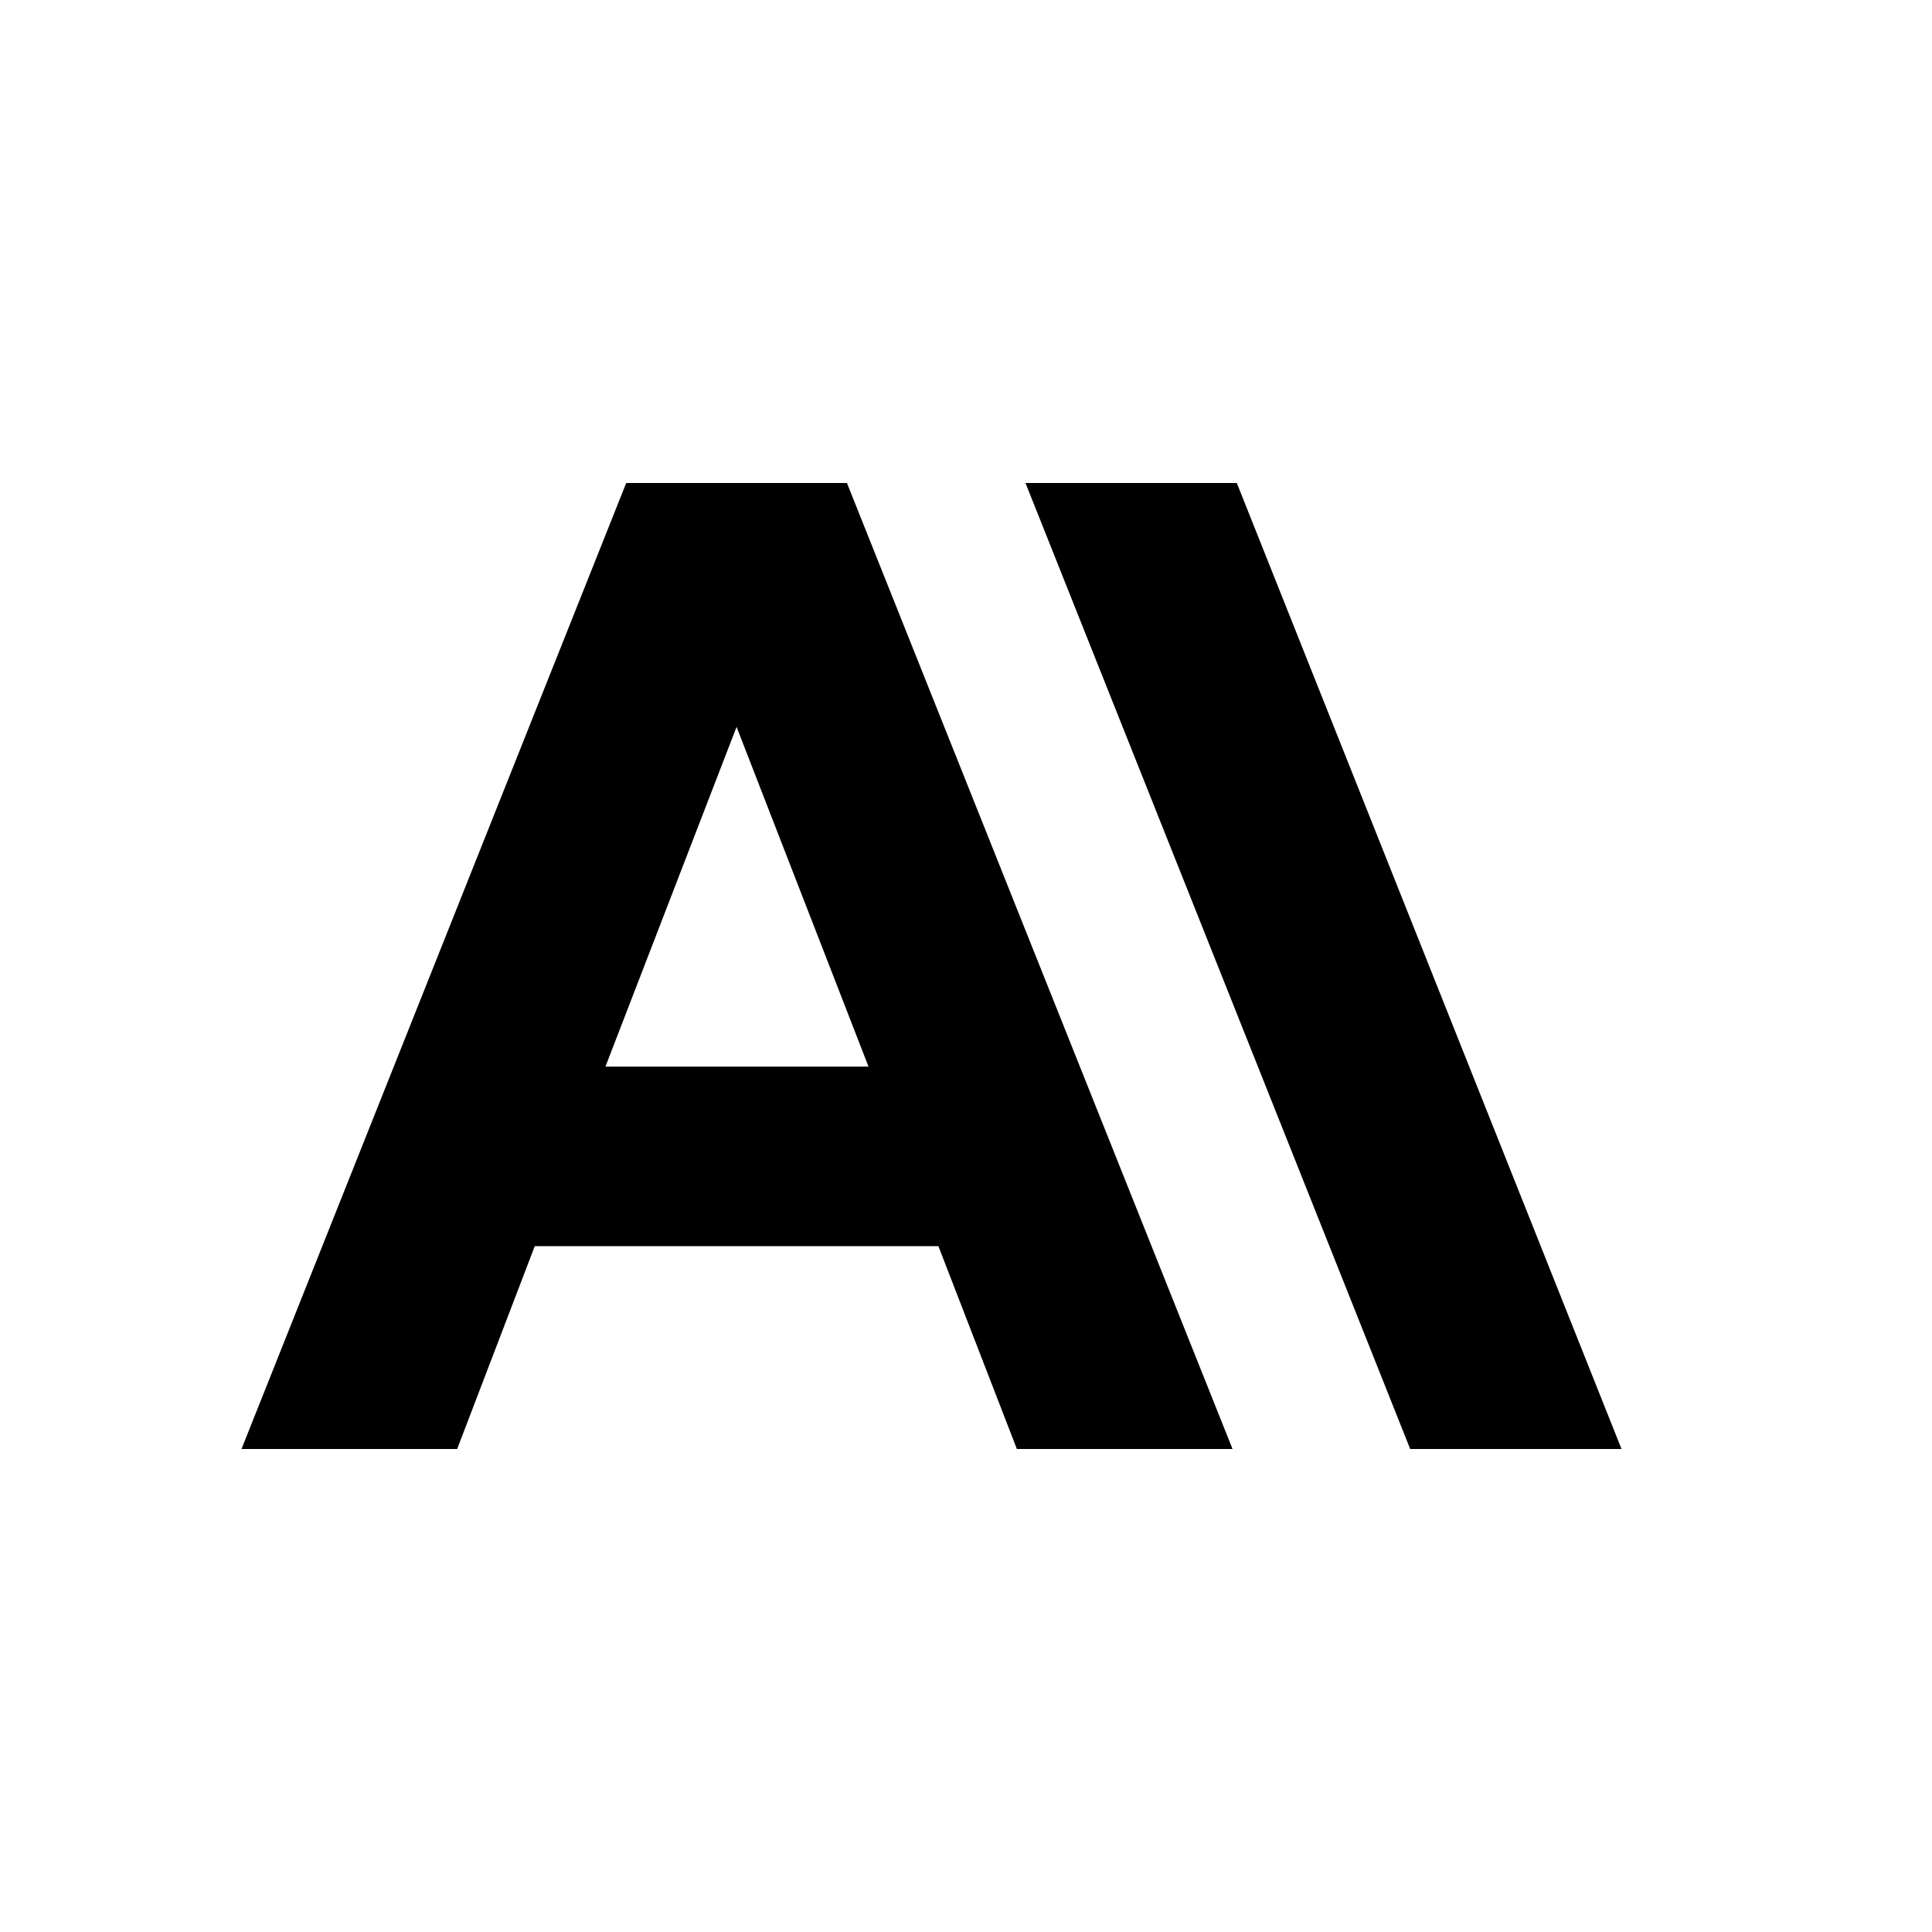 <svg width="24" height="24" viewBox="0 0 24 24" fill="none" xmlns="http://www.w3.org/2000/svg">
<path d="M15.364 6H12.739L17.518 18H20.143L15.364 6ZM7.779 6L3 18H5.679L6.643 15.48H11.657L12.632 18H15.311L10.521 6H7.779ZM7.521 13.25L9.15 9.03L10.789 13.25H7.521Z" fill="black"/>
</svg>
